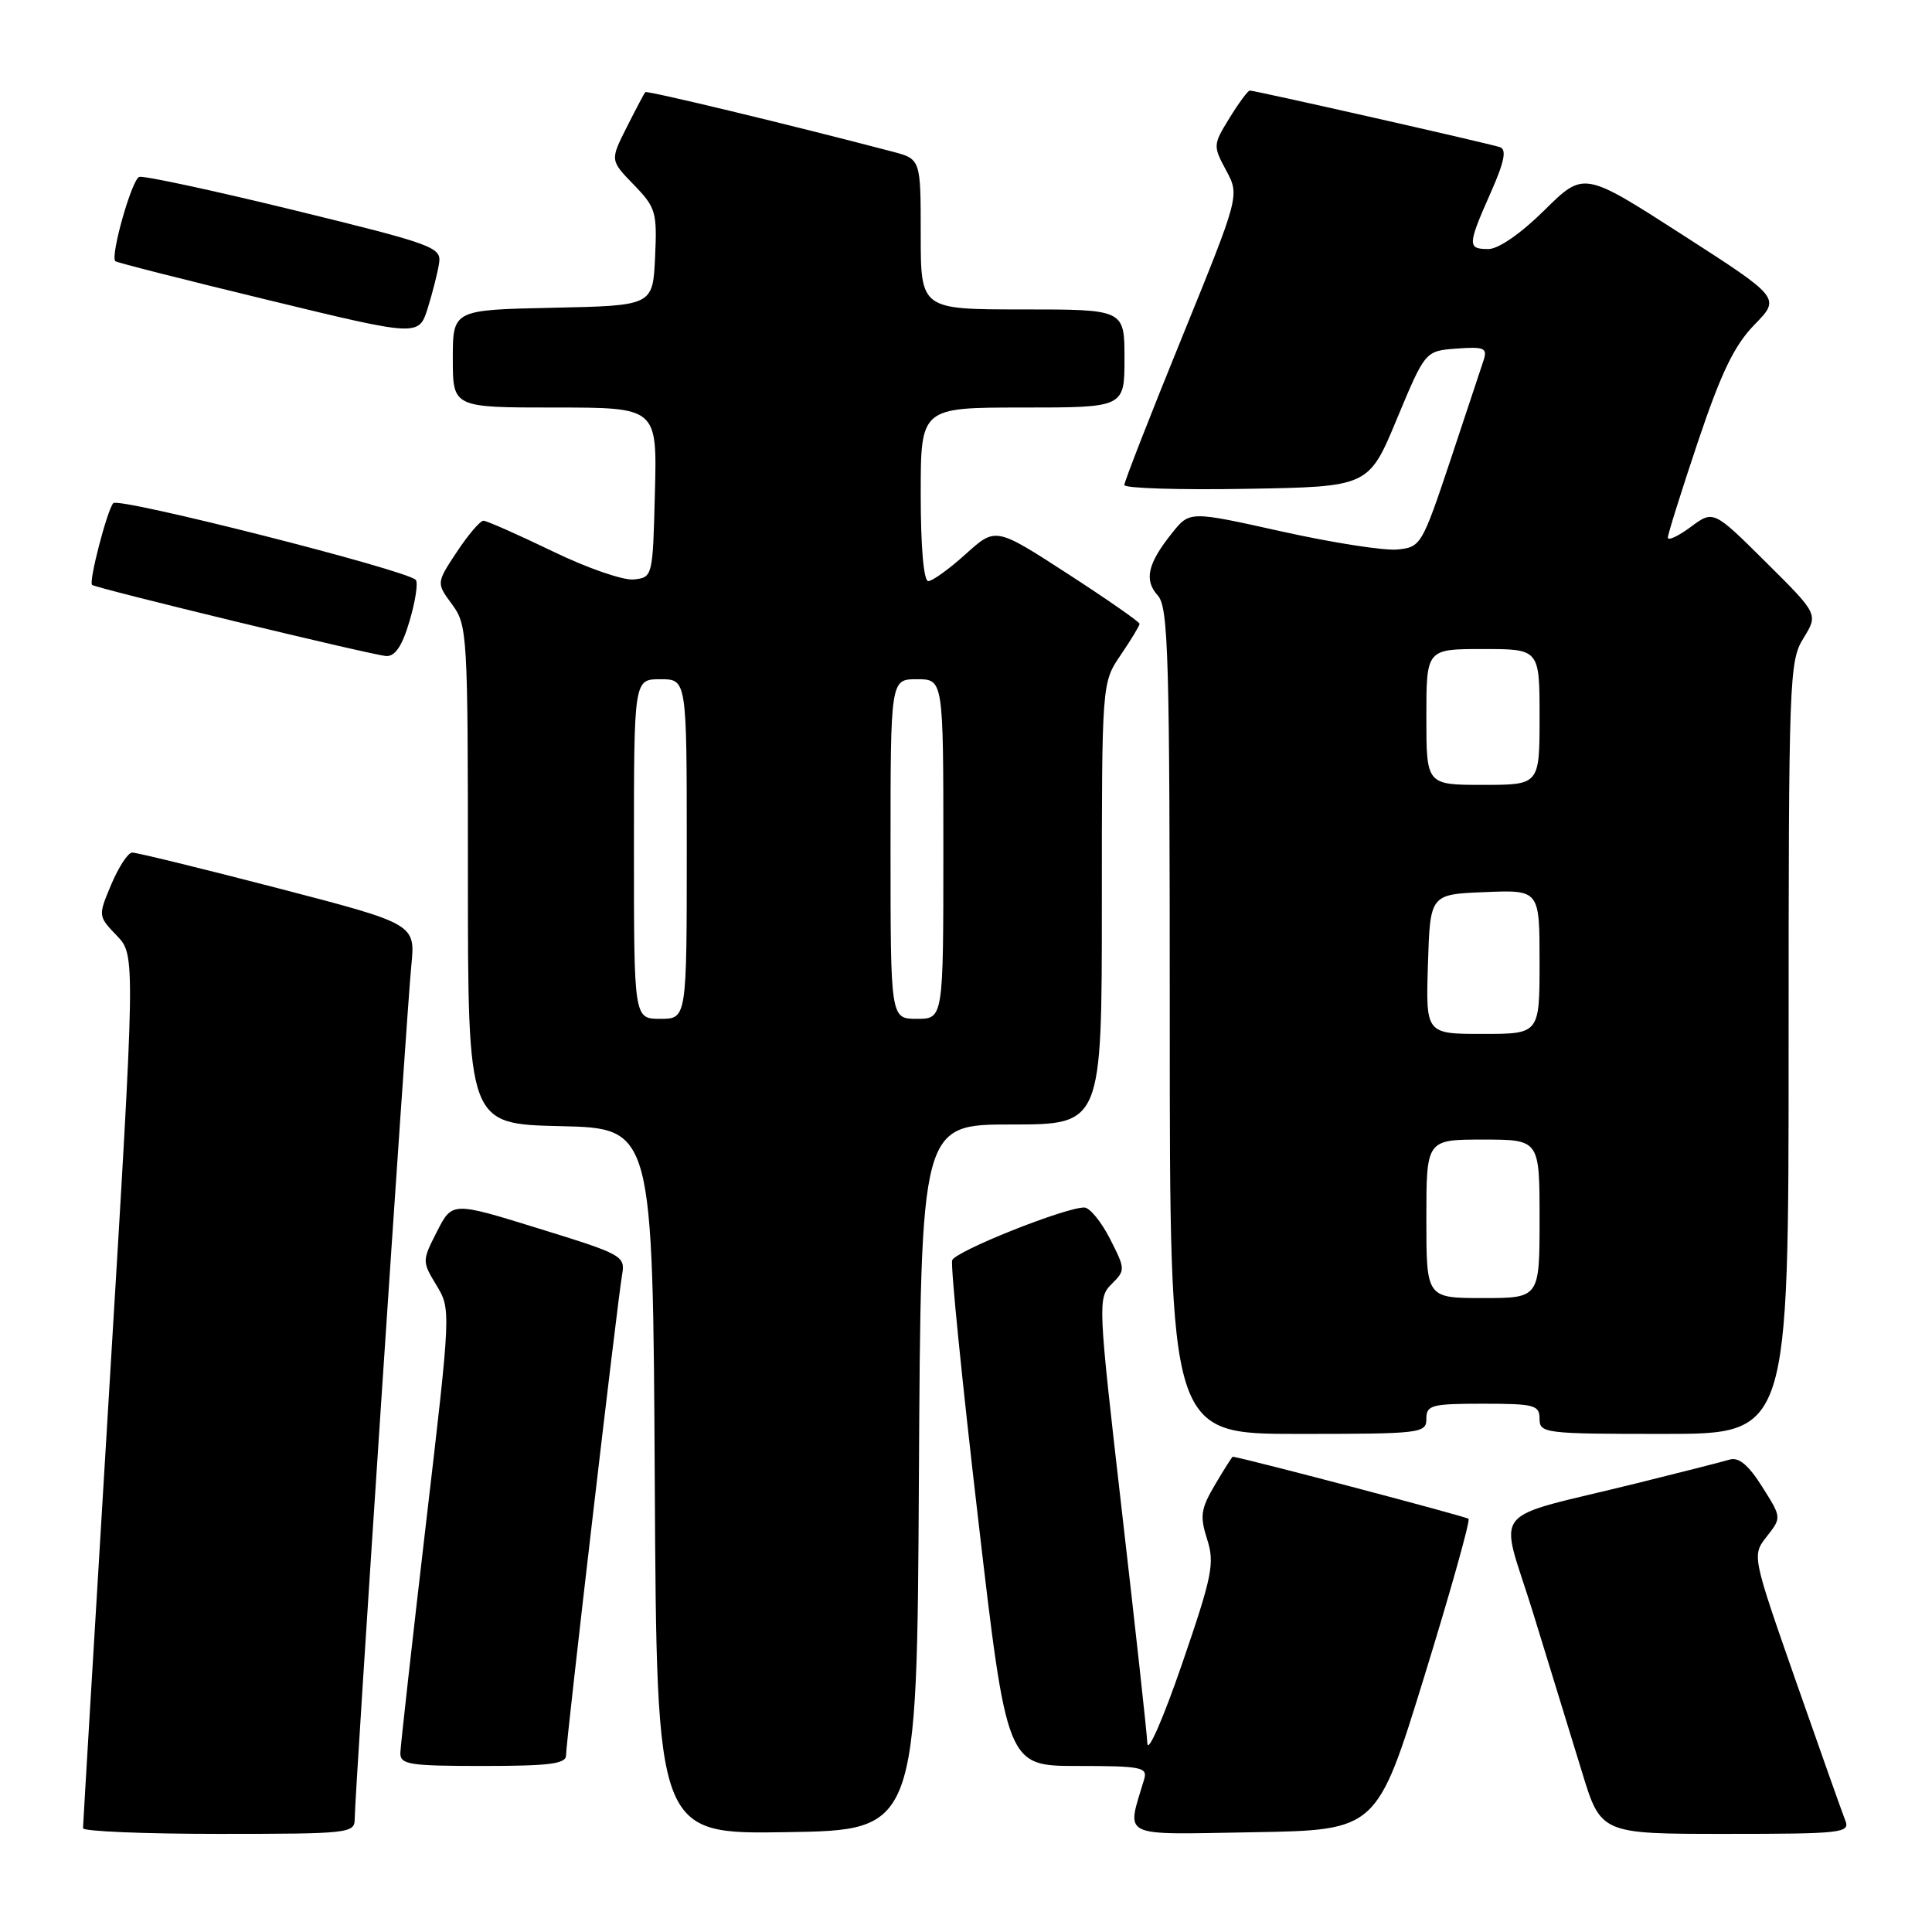 <?xml version="1.0" encoding="UTF-8" standalone="no"?>
<!DOCTYPE svg PUBLIC "-//W3C//DTD SVG 1.1//EN" "http://www.w3.org/Graphics/SVG/1.1/DTD/svg11.dtd" >
<svg xmlns="http://www.w3.org/2000/svg" xmlns:xlink="http://www.w3.org/1999/xlink" version="1.1" viewBox="0 0 256 256">
 <g >
 <path fill="currentColor"
d=" M 47.00 241.01 C 47.00 237.90 53.88 134.18 54.50 127.96 C 55.05 122.43 55.05 122.43 36.78 117.68 C 26.72 115.07 18.05 112.95 17.50 112.97 C 16.95 113.00 15.71 114.90 14.74 117.20 C 12.99 121.37 12.99 121.38 15.47 123.97 C 17.96 126.57 17.96 126.57 14.48 184.03 C 12.57 215.64 11.00 241.84 11.00 242.25 C 11.00 242.66 19.10 243.00 29.00 243.00 C 46.31 243.00 47.00 242.92 47.00 241.01 Z  M 121.76 195.75 C 122.02 149.00 122.02 149.00 134.01 149.00 C 146.00 149.00 146.00 149.00 146.00 119.73 C 146.00 90.46 146.00 90.46 148.50 86.79 C 149.88 84.76 151.00 82.90 151.00 82.66 C 151.00 82.41 146.71 79.42 141.46 76.02 C 131.92 69.84 131.92 69.84 127.96 73.42 C 125.78 75.39 123.55 77.00 123.00 77.00 C 122.39 77.00 122.00 72.48 122.00 65.50 C 122.00 54.00 122.00 54.00 135.50 54.00 C 149.00 54.00 149.00 54.00 149.00 47.50 C 149.00 41.00 149.00 41.00 135.50 41.00 C 122.00 41.00 122.00 41.00 122.00 31.04 C 122.00 21.08 122.00 21.08 118.25 20.09 C 104.84 16.57 85.71 11.96 85.50 12.21 C 85.36 12.37 84.25 14.47 83.04 16.87 C 80.84 21.24 80.84 21.24 83.97 24.47 C 86.91 27.50 87.08 28.10 86.80 34.10 C 86.50 40.50 86.50 40.50 73.25 40.78 C 60.00 41.06 60.00 41.06 60.00 47.53 C 60.00 54.00 60.00 54.00 73.53 54.00 C 87.07 54.00 87.07 54.00 86.78 65.25 C 86.50 76.42 86.48 76.50 84.00 76.78 C 82.62 76.94 77.78 75.27 73.18 73.03 C 68.60 70.82 64.49 69.00 64.06 69.00 C 63.62 69.00 62.04 70.86 60.54 73.12 C 57.81 77.25 57.81 77.25 59.90 80.08 C 61.93 82.83 62.00 83.98 62.00 115.93 C 62.00 148.94 62.00 148.94 74.25 149.22 C 86.50 149.50 86.50 149.50 86.76 196.27 C 87.02 243.05 87.02 243.05 104.26 242.77 C 121.50 242.50 121.50 242.50 121.76 195.75 Z  M 188.74 222.10 C 192.20 210.88 194.83 201.50 194.59 201.25 C 194.28 200.95 165.53 193.37 163.35 193.02 C 163.27 193.01 162.21 194.67 161.01 196.71 C 159.10 199.94 158.97 200.88 159.95 203.96 C 160.97 207.15 160.64 208.80 156.62 220.50 C 154.16 227.65 152.10 232.38 152.03 231.00 C 151.97 229.62 150.45 215.79 148.66 200.27 C 145.48 172.62 145.45 171.99 147.29 170.15 C 149.14 168.31 149.13 168.18 147.07 164.13 C 145.91 161.86 144.38 160.00 143.67 160.00 C 141.09 160.00 126.57 165.80 126.17 166.99 C 125.94 167.67 127.48 183.02 129.59 201.11 C 133.42 234.00 133.42 234.00 142.78 234.00 C 151.22 234.00 152.08 234.17 151.61 235.75 C 149.27 243.65 148.09 243.08 166.11 242.78 C 182.45 242.50 182.45 242.50 188.74 222.10 Z  M 244.52 241.25 C 244.14 240.29 241.19 231.98 237.98 222.80 C 232.14 206.10 232.14 206.10 234.11 203.59 C 236.08 201.08 236.08 201.08 233.49 196.99 C 231.69 194.13 230.40 193.05 229.20 193.40 C 228.27 193.68 222.78 195.08 217.00 196.51 C 196.79 201.52 198.66 199.19 203.15 213.74 C 205.31 220.74 208.21 230.19 209.60 234.73 C 212.12 243.00 212.12 243.00 228.67 243.00 C 244.02 243.00 245.16 242.87 244.52 241.25 Z  M 75.00 232.60 C 75.00 230.82 81.82 172.37 82.43 168.92 C 82.87 166.42 82.51 166.22 71.40 162.79 C 59.92 159.23 59.92 159.23 57.91 163.17 C 55.92 167.07 55.92 167.14 57.83 170.30 C 59.76 173.49 59.76 173.58 56.43 202.00 C 54.60 217.68 53.08 231.29 53.05 232.25 C 53.01 233.81 54.17 234.00 64.00 234.00 C 72.76 234.00 75.00 233.72 75.00 232.60 Z  M 189.00 188.00 C 189.00 186.18 189.67 186.00 196.50 186.00 C 203.33 186.00 204.00 186.18 204.00 188.00 C 204.00 189.92 204.67 190.00 220.50 190.00 C 237.00 190.00 237.00 190.00 237.00 138.87 C 237.00 89.78 237.08 87.61 238.97 84.56 C 240.93 81.38 240.93 81.38 233.99 74.49 C 227.04 67.59 227.04 67.59 224.02 69.83 C 222.36 71.06 221.00 71.69 221.00 71.23 C 221.00 70.78 222.80 65.05 225.00 58.49 C 228.08 49.33 229.81 45.76 232.47 43.03 C 235.94 39.48 235.94 39.48 222.90 31.09 C 209.86 22.70 209.86 22.70 204.65 27.85 C 201.53 30.94 198.55 33.00 197.22 33.00 C 194.43 33.00 194.44 32.50 197.50 25.59 C 199.34 21.44 199.67 19.82 198.75 19.50 C 197.40 19.03 166.32 12.00 165.60 12.00 C 165.36 12.00 164.15 13.63 162.92 15.63 C 160.73 19.18 160.72 19.32 162.47 22.58 C 164.26 25.91 164.26 25.91 156.62 44.70 C 152.41 55.04 148.97 63.85 148.98 64.27 C 148.99 64.70 156.28 64.93 165.18 64.77 C 181.36 64.50 181.36 64.50 185.10 55.50 C 188.85 46.50 188.85 46.50 193.01 46.19 C 196.64 45.92 197.10 46.11 196.60 47.69 C 196.28 48.68 194.29 54.67 192.18 61.00 C 188.42 72.24 188.26 72.51 185.17 72.81 C 183.42 72.99 176.52 71.91 169.82 70.42 C 157.64 67.71 157.64 67.71 155.32 70.61 C 152.07 74.66 151.56 76.86 153.41 78.90 C 154.82 80.46 155.00 86.76 155.00 135.33 C 155.00 190.00 155.00 190.00 172.00 190.00 C 188.33 190.00 189.00 189.92 189.00 188.00 Z  M 54.28 82.25 C 55.05 79.64 55.42 77.20 55.09 76.84 C 53.94 75.55 15.74 65.86 15.01 66.67 C 14.20 67.58 11.73 77.09 12.20 77.50 C 12.75 77.97 49.48 86.85 51.19 86.93 C 52.37 86.98 53.31 85.56 54.28 82.25 Z  M 58.19 34.81 C 58.48 32.76 57.29 32.33 39.00 27.86 C 28.27 25.24 19.03 23.25 18.45 23.44 C 17.47 23.76 14.59 33.92 15.28 34.61 C 15.45 34.79 24.57 37.10 35.55 39.76 C 55.50 44.60 55.50 44.60 56.69 40.79 C 57.34 38.70 58.02 36.01 58.19 34.81 Z  M 84.00 112.50 C 84.00 90.00 84.00 90.00 87.50 90.00 C 91.00 90.00 91.00 90.00 91.00 112.50 C 91.00 135.00 91.00 135.00 87.50 135.00 C 84.00 135.00 84.00 135.00 84.00 112.50 Z  M 118.00 112.50 C 118.00 90.00 118.00 90.00 121.50 90.00 C 125.00 90.00 125.00 90.00 125.00 112.50 C 125.00 135.00 125.00 135.00 121.50 135.00 C 118.00 135.00 118.00 135.00 118.00 112.50 Z  M 189.00 161.50 C 189.00 151.00 189.00 151.00 196.50 151.00 C 204.00 151.00 204.00 151.00 204.00 161.50 C 204.00 172.00 204.00 172.00 196.50 172.00 C 189.00 172.00 189.00 172.00 189.00 161.50 Z  M 189.21 127.75 C 189.50 118.50 189.50 118.50 196.75 118.21 C 204.00 117.91 204.00 117.91 204.00 127.46 C 204.00 137.00 204.00 137.00 196.46 137.00 C 188.92 137.00 188.92 137.00 189.21 127.75 Z  M 189.00 95.00 C 189.00 86.00 189.00 86.00 196.50 86.00 C 204.00 86.00 204.00 86.00 204.00 95.00 C 204.00 104.00 204.00 104.00 196.50 104.00 C 189.00 104.00 189.00 104.00 189.00 95.00 Z "/>
</g>
</svg>
